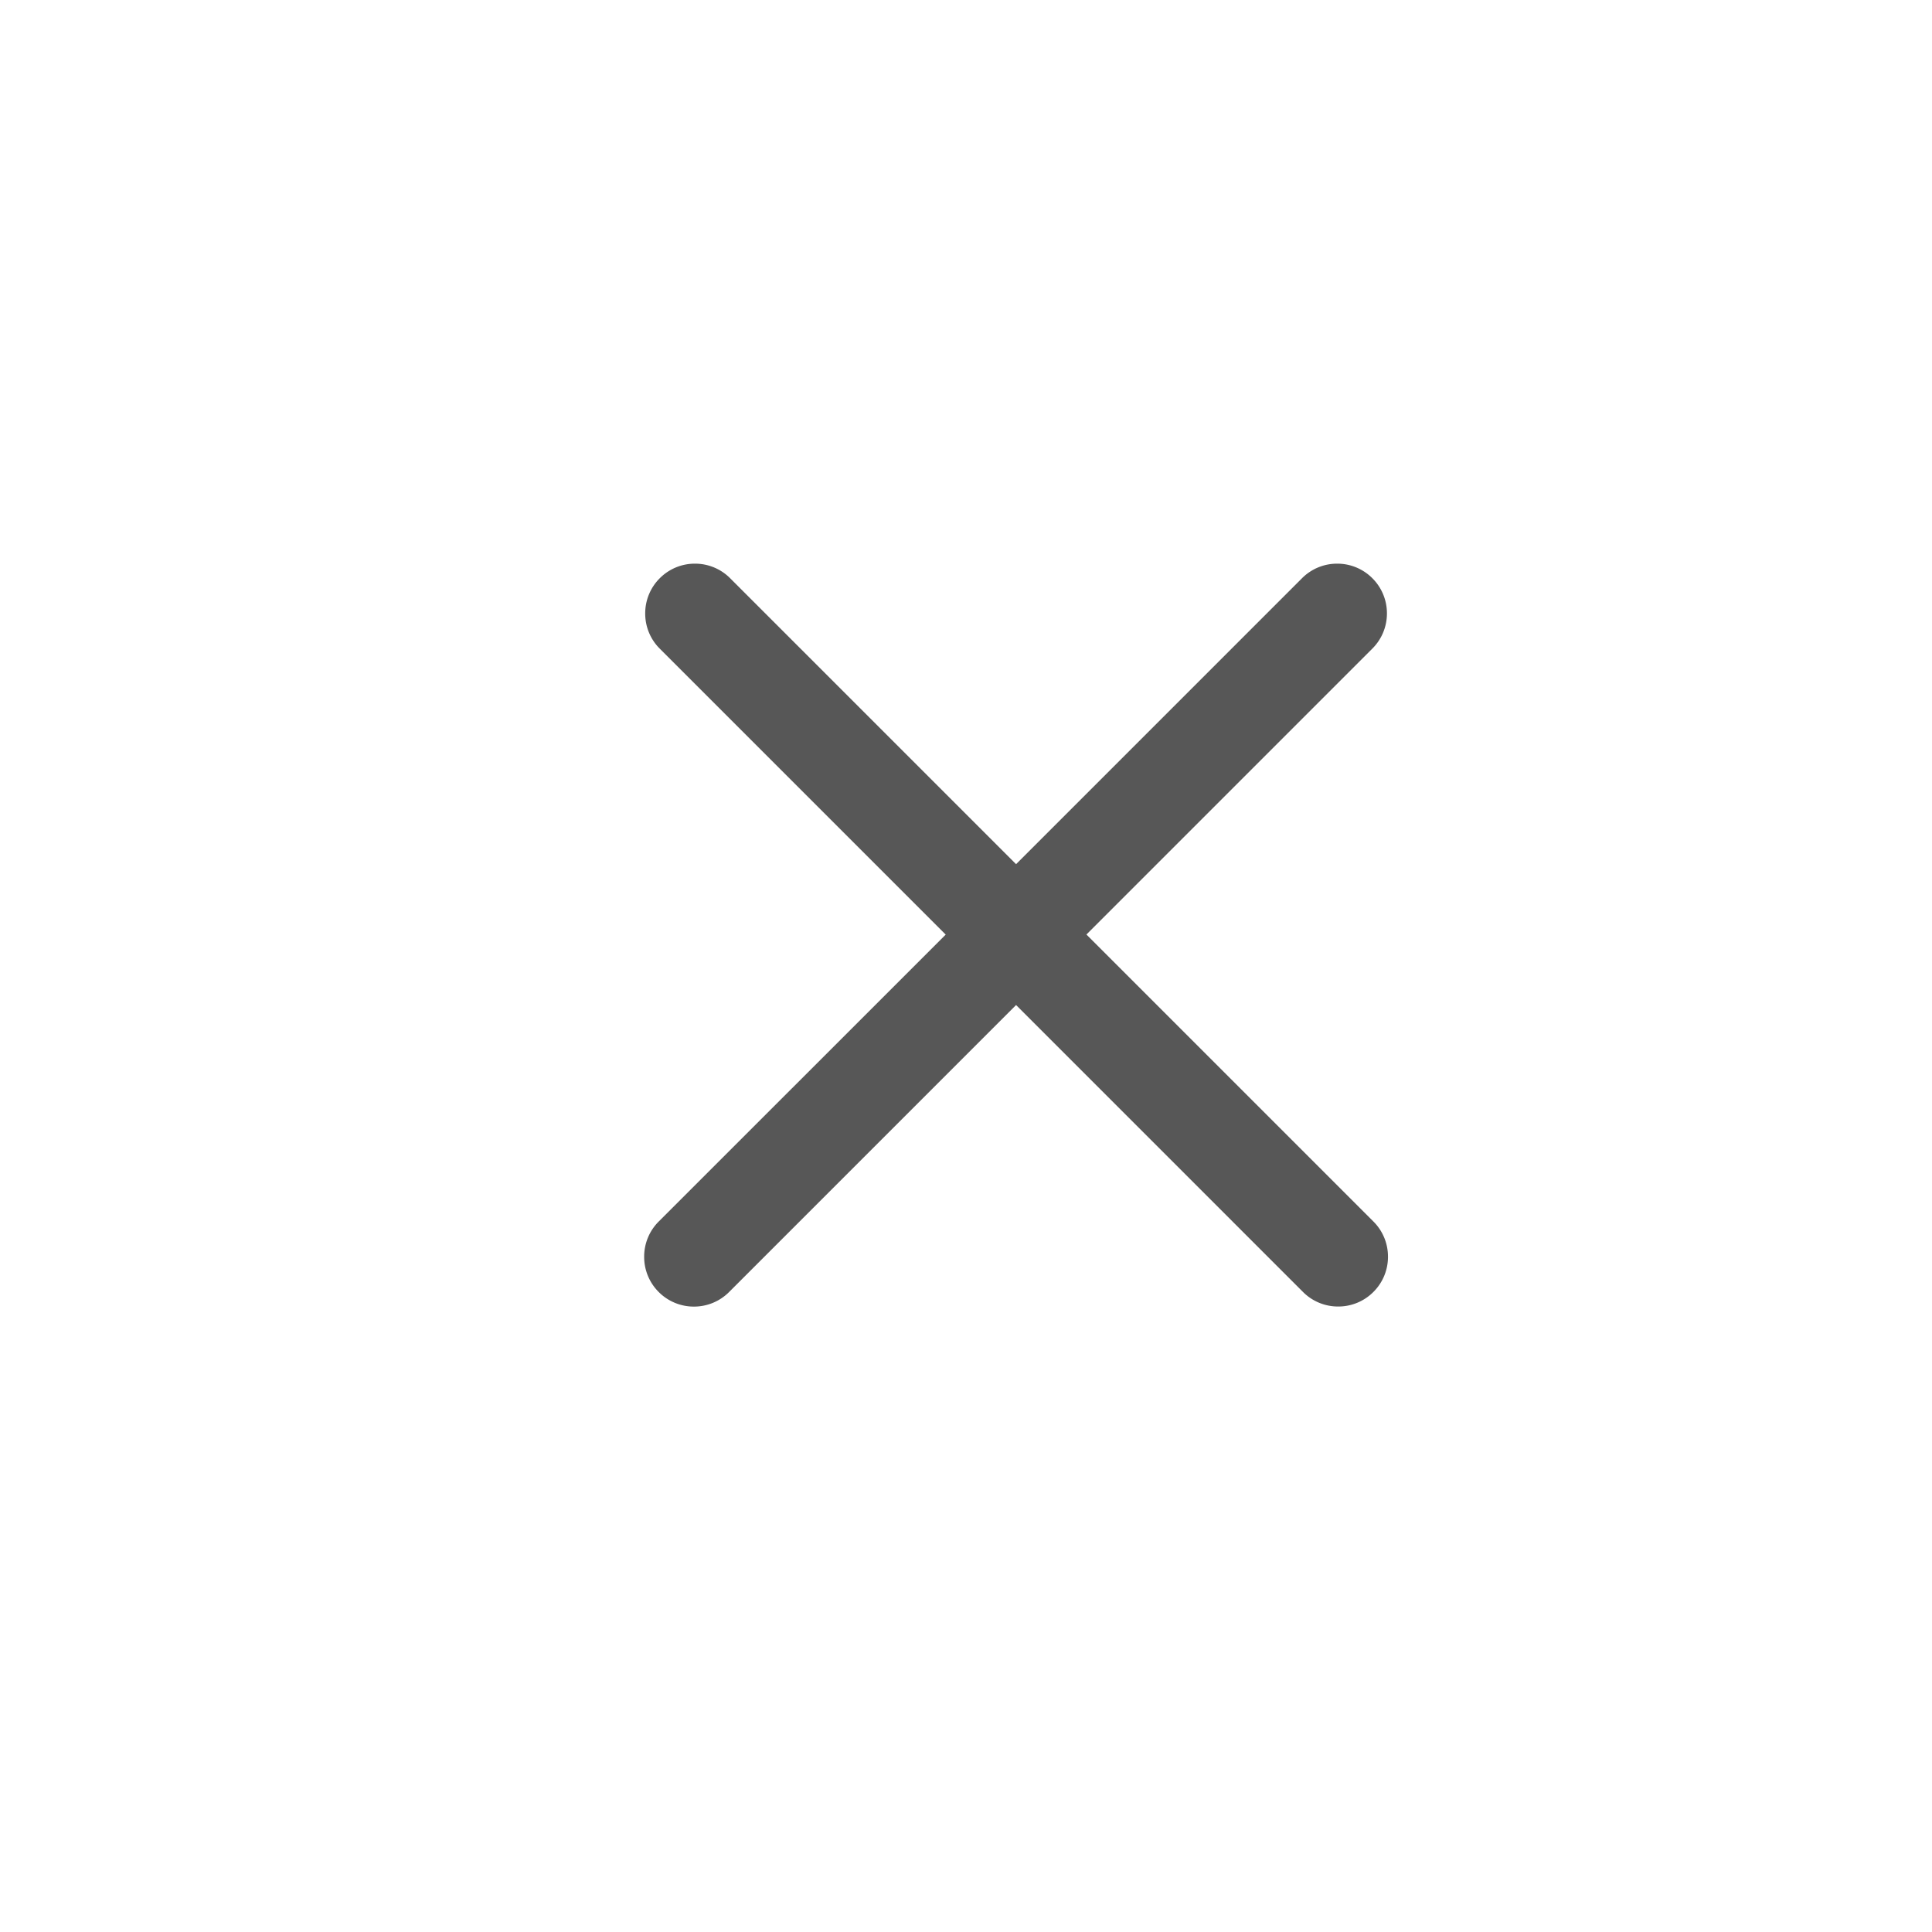 <svg xmlns="http://www.w3.org/2000/svg" width="24" height="24" viewBox="0 0 24 24">
  <g id="Group_1854" data-name="Group 1854" transform="translate(30 -2085)">
    <path id="Path_1396" data-name="Path 1396" d="M-285.646,72.237l-3.564-3.564,3.552-3.552a.615.615,0,0,0,.181-.437.614.614,0,0,0-.181-.437.614.614,0,0,0-.437-.181.614.614,0,0,0-.437.181l-3.552,3.552-3.552-3.552a.614.614,0,0,0-.437-.181.614.614,0,0,0-.437.181.615.615,0,0,0-.181.438.614.614,0,0,0,.181.437l3.552,3.552-3.565,3.564a.615.615,0,0,0-.181.438.615.615,0,0,0,.181.438.615.615,0,0,0,.437.181.615.615,0,0,0,.437-.181l3.565-3.565,3.564,3.564a.614.614,0,0,0,.438.181.614.614,0,0,0,.437-.181.614.614,0,0,0,.181-.437A.614.614,0,0,0-285.646,72.237Z" transform="translate(272.706 2027.936)" fill="#575757"/>
    <rect id="Rectangle_816" data-name="Rectangle 816" width="24" height="24" transform="translate(-30 2085)" fill="none"/>
  </g>
</svg>
